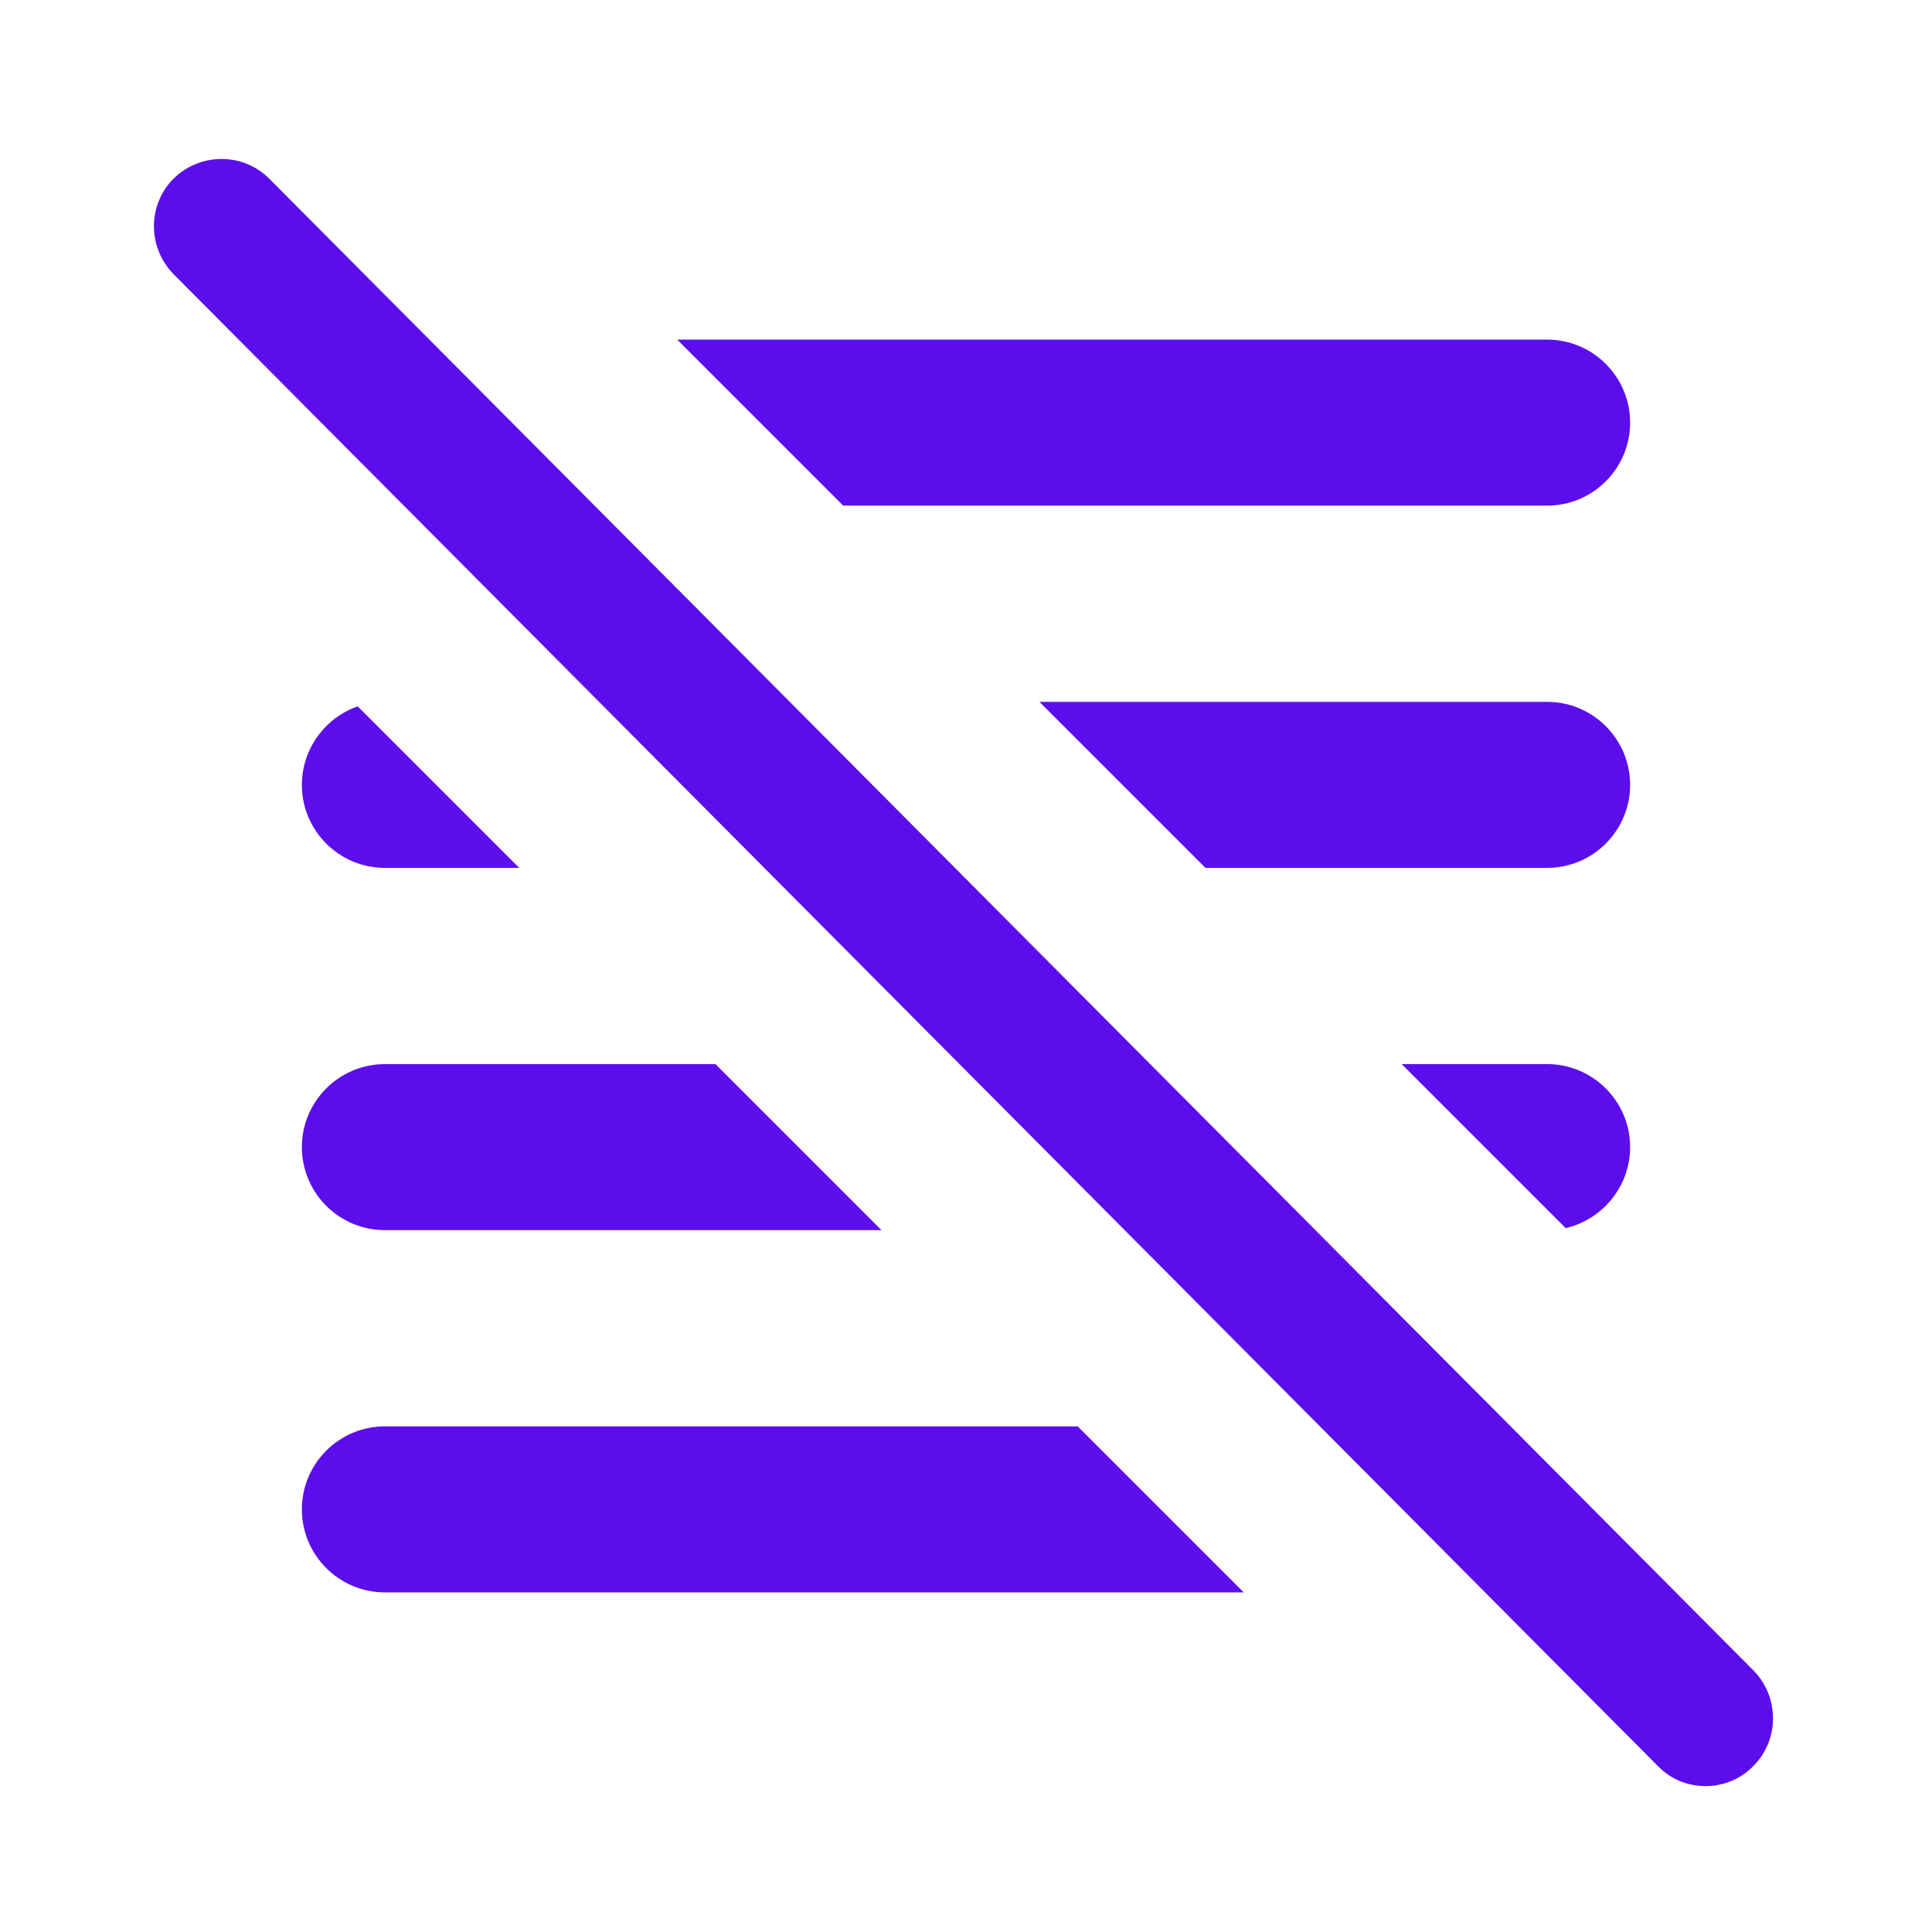 <svg xmlns="http://www.w3.org/2000/svg" fill="#5b0eeb" class="ionicon" viewBox="0 0 384 384"><title>Hide Contents</title>
<path d="M307.5,100.5c9.1,0,16.5-7.4,16.5-16.5c0-9.1-7.4-16.5-16.5-16.5H134.6l33,33H307.5z"/>
<path d="M60,156c0,9.1,7.4,16.5,16.5,16.5h26.7l-32.1-32.1C64.7,142.6,60,148.8,60,156z"/>
<path d="M324,228c0-9.1-7.4-16.5-16.5-16.5h-28.9l32.6,32.6C318.5,242.4,324,235.8,324,228z"/>
<path d="M307.5,172.5c9.1,0,16.5-7.4,16.5-16.5c0-9.1-7.4-16.5-16.5-16.5H206.6l33,33H307.5z"/>
<path d="M76.5,211.5c-9.1,0-16.5,7.4-16.5,16.5c0,9.1,7.4,16.5,16.5,16.5h98.7l-33-33H76.5z"/>
<path d="M76.5,283.5c-9.1,0-16.5,7.4-16.5,16.5c0,9.1,7.4,16.5,16.5,16.5h170.7l-33-33H76.5z"/>
<path d="M339,355c-3.5,0-6.9-1.3-9.5-4L34.5,54.5c-5.2-5.3-5.2-13.8,0-19c5.3-5.2,13.8-5.2,19,0l295,296.5
	c5.2,5.3,5.2,13.8,0,19C345.9,353.7,342.4,355,339,355z"/>
</svg>
